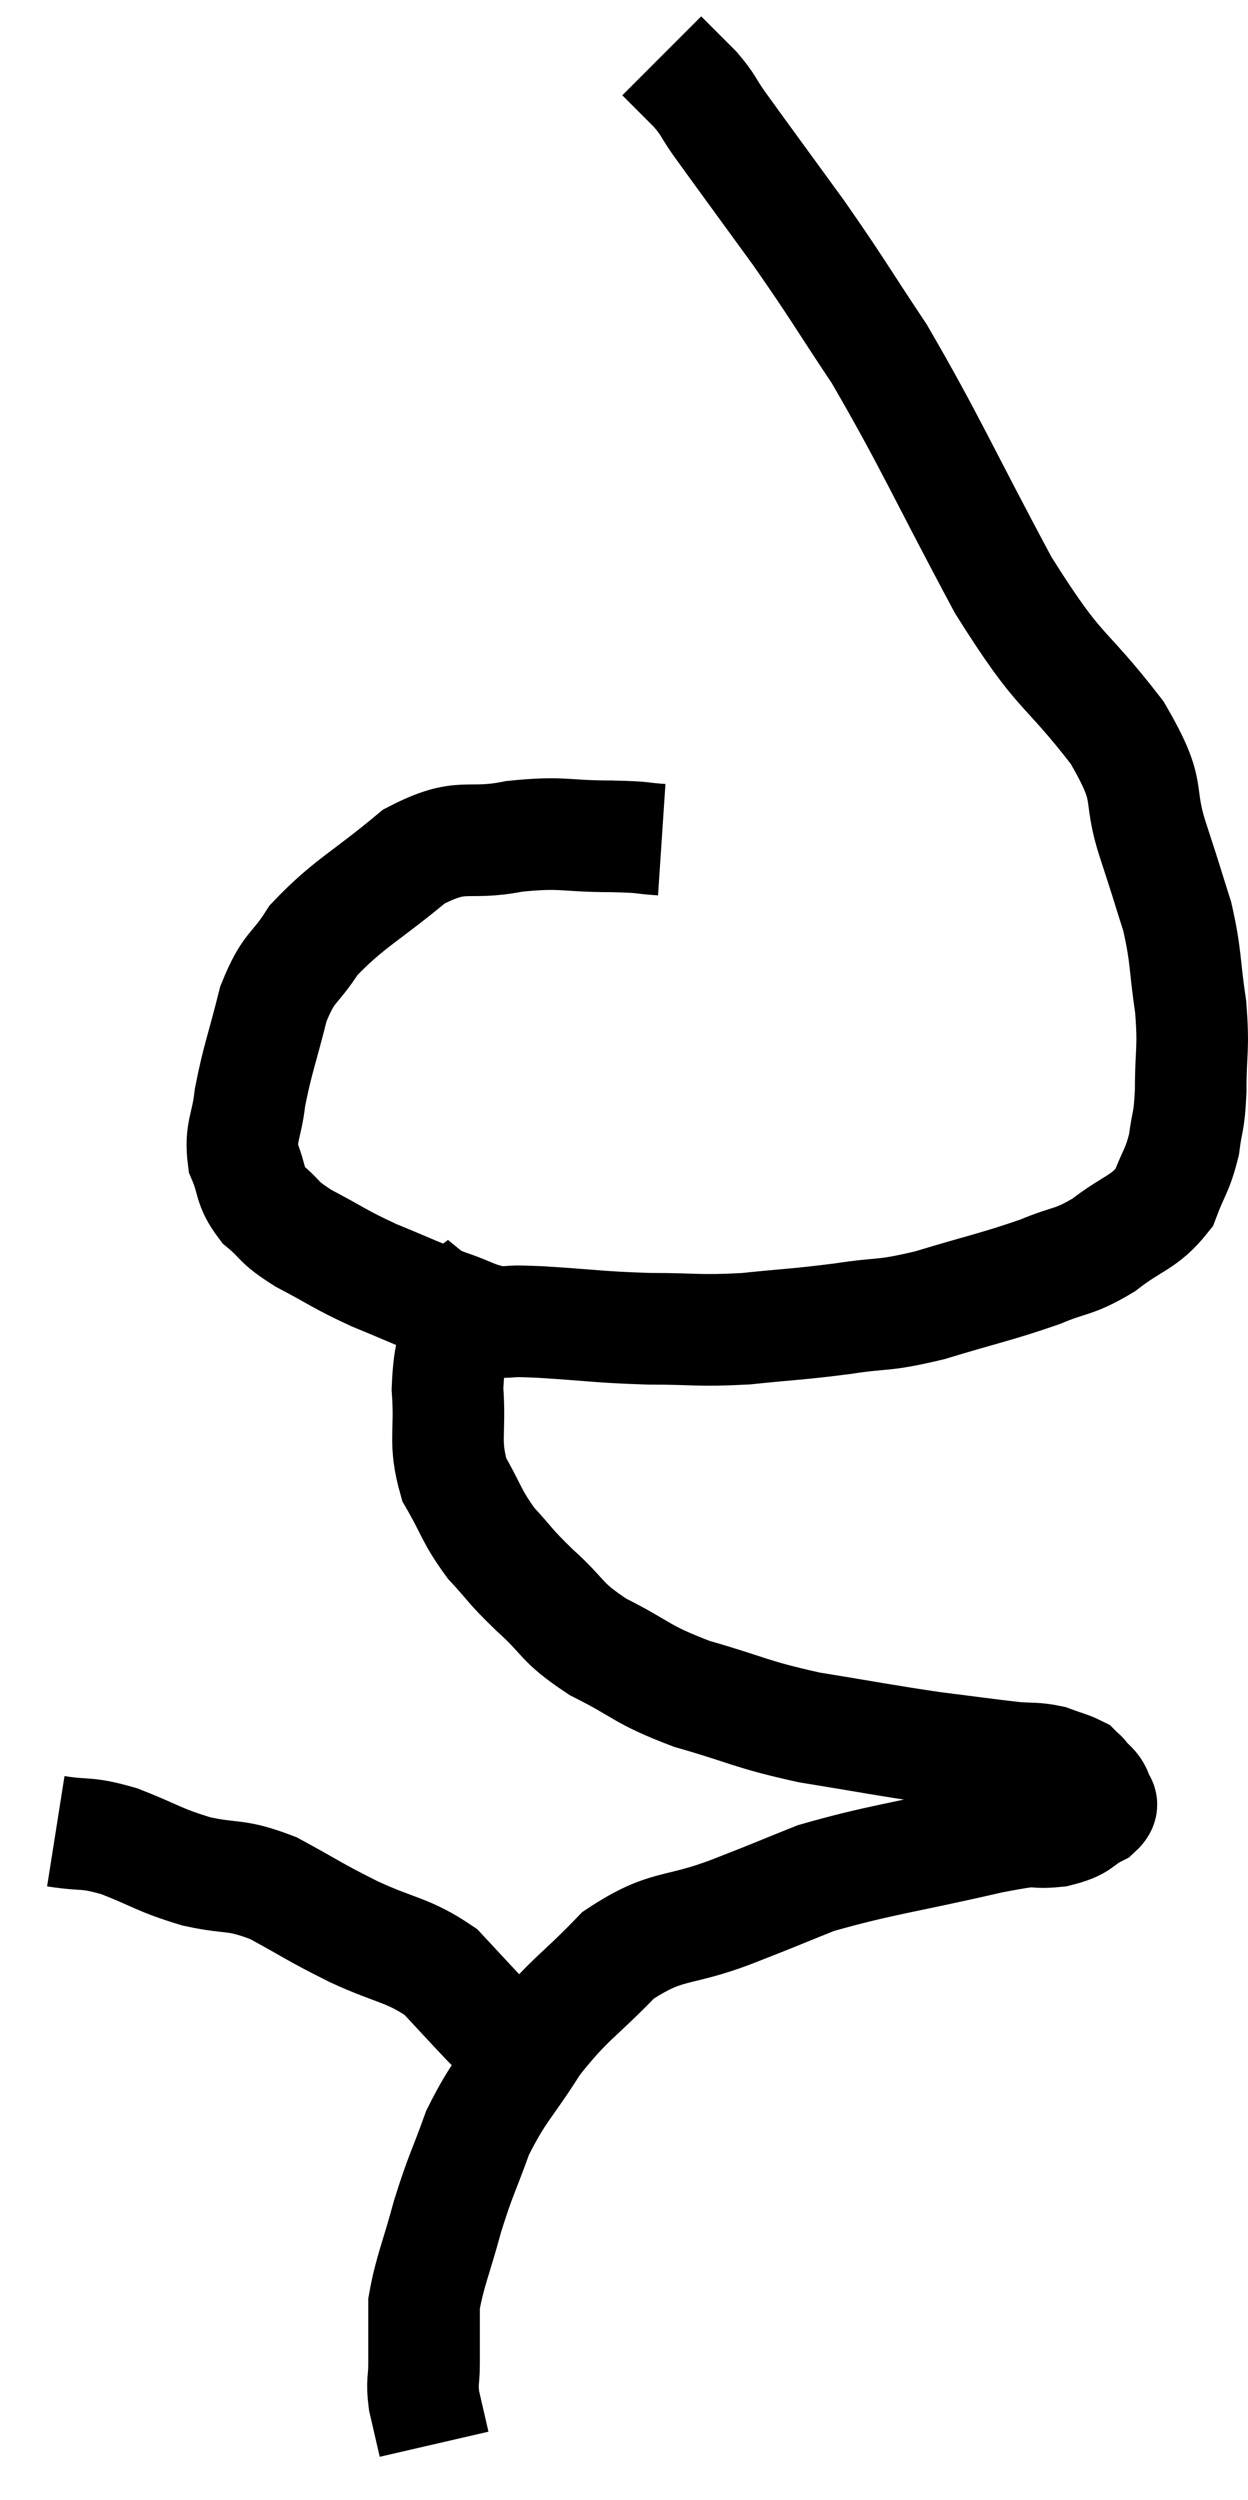 <svg xmlns="http://www.w3.org/2000/svg" viewBox="7.34 1.7 22.367 44.78" width="22.367" height="44.78"><path d="M 19.2 16.74 C 18.75 16.71, 18.96 16.695, 18.3 16.68 C 17.43 16.68, 17.445 16.59, 16.56 16.68 C 15.66 16.86, 15.66 16.575, 14.76 17.04 C 13.86 17.79, 13.59 17.88, 12.96 18.54 C 12.6 19.11, 12.525 18.975, 12.24 19.68 C 12.03 20.52, 11.955 20.67, 11.82 21.36 C 11.76 21.9, 11.64 21.96, 11.7 22.44 C 11.88 22.86, 11.79 22.92, 12.06 23.28 C 12.42 23.58, 12.285 23.565, 12.78 23.88 C 13.41 24.21, 13.395 24.24, 14.04 24.54 C 14.7 24.81, 14.805 24.87, 15.36 25.08 C 15.81 25.23, 15.84 25.305, 16.26 25.38 C 16.65 25.38, 16.365 25.35, 17.04 25.38 C 18 25.44, 18.045 25.47, 18.96 25.5 C 19.83 25.5, 19.83 25.545, 20.7 25.5 C 21.57 25.41, 21.615 25.425, 22.44 25.32 C 23.22 25.2, 23.115 25.29, 24 25.08 C 24.99 24.78, 25.2 24.75, 25.98 24.48 C 26.55 24.24, 26.565 24.33, 27.12 24 C 27.66 23.58, 27.84 23.61, 28.2 23.16 C 28.38 22.68, 28.44 22.68, 28.56 22.2 C 28.62 21.72, 28.65 21.855, 28.68 21.24 C 28.68 20.49, 28.74 20.52, 28.68 19.74 C 28.56 18.93, 28.605 18.855, 28.44 18.12 C 28.23 17.46, 28.29 17.625, 28.02 16.8 C 27.69 15.81, 28.035 15.975, 27.36 14.82 C 26.34 13.5, 26.385 13.875, 25.32 12.18 C 24.21 10.11, 24.015 9.615, 23.1 8.04 C 22.38 6.96, 22.38 6.915, 21.66 5.88 C 20.94 4.89, 20.685 4.545, 20.22 3.9 C 20.01 3.6, 20.055 3.6, 19.8 3.3 C 19.5 3, 19.35 2.85, 19.2 2.7 C 19.2 2.7, 19.2 2.7, 19.2 2.7 C 19.2 2.7, 19.2 2.7, 19.2 2.7 L 19.2 2.7" fill="none" stroke="black" stroke-width="2"></path><path d="M 16.14 24.54 C 15.87 24.87, 15.795 24.69, 15.6 25.2 C 15.48 25.89, 15.39 25.83, 15.36 26.58 C 15.42 27.39, 15.285 27.51, 15.48 28.2 C 15.81 28.77, 15.78 28.845, 16.14 29.34 C 16.53 29.76, 16.44 29.715, 16.92 30.18 C 17.49 30.69, 17.355 30.735, 18.06 31.2 C 18.9 31.62, 18.795 31.68, 19.74 32.04 C 20.79 32.34, 20.76 32.4, 21.84 32.64 C 22.95 32.82, 23.145 32.865, 24.06 33 C 24.78 33.09, 24.975 33.12, 25.5 33.18 C 25.83 33.21, 25.875 33.18, 26.16 33.24 C 26.4 33.33, 26.49 33.345, 26.64 33.42 C 26.7 33.48, 26.73 33.51, 26.76 33.54 C 26.76 33.54, 26.7 33.465, 26.76 33.54 C 26.88 33.69, 26.94 33.69, 27 33.84 C 27 33.99, 27.18 33.975, 27 34.14 C 26.64 34.32, 26.76 34.38, 26.28 34.5 C 25.68 34.56, 26.16 34.41, 25.08 34.62 C 23.52 34.98, 23.115 35.01, 21.96 35.34 C 21.21 35.64, 21.345 35.595, 20.46 35.94 C 19.44 36.33, 19.305 36.135, 18.42 36.72 C 17.67 37.5, 17.55 37.485, 16.92 38.28 C 16.41 39.09, 16.29 39.12, 15.9 39.9 C 15.63 40.65, 15.6 40.635, 15.36 41.4 C 15.15 42.18, 15.045 42.375, 14.94 42.96 C 14.94 43.35, 14.94 43.47, 14.94 43.74 C 14.94 43.89, 14.94 43.8, 14.94 44.04 C 14.94 44.37, 14.895 44.34, 14.94 44.7 C 15.03 45.09, 15.075 45.285, 15.12 45.48 L 15.12 45.48" fill="none" stroke="black" stroke-width="2"></path><path d="M 8.34 34.5 C 8.91 34.59, 8.85 34.5, 9.48 34.68 C 10.17 34.95, 10.17 35.01, 10.86 35.22 C 11.55 35.37, 11.535 35.25, 12.24 35.52 C 12.96 35.91, 12.93 35.925, 13.68 36.3 C 14.46 36.66, 14.64 36.615, 15.24 37.02 C 15.66 37.47, 15.795 37.62, 16.08 37.92 C 16.23 38.07, 16.305 38.145, 16.38 38.22 C 16.38 38.22, 16.38 38.22, 16.38 38.22 L 16.38 38.22" fill="none" stroke="black" stroke-width="2"></path></svg>